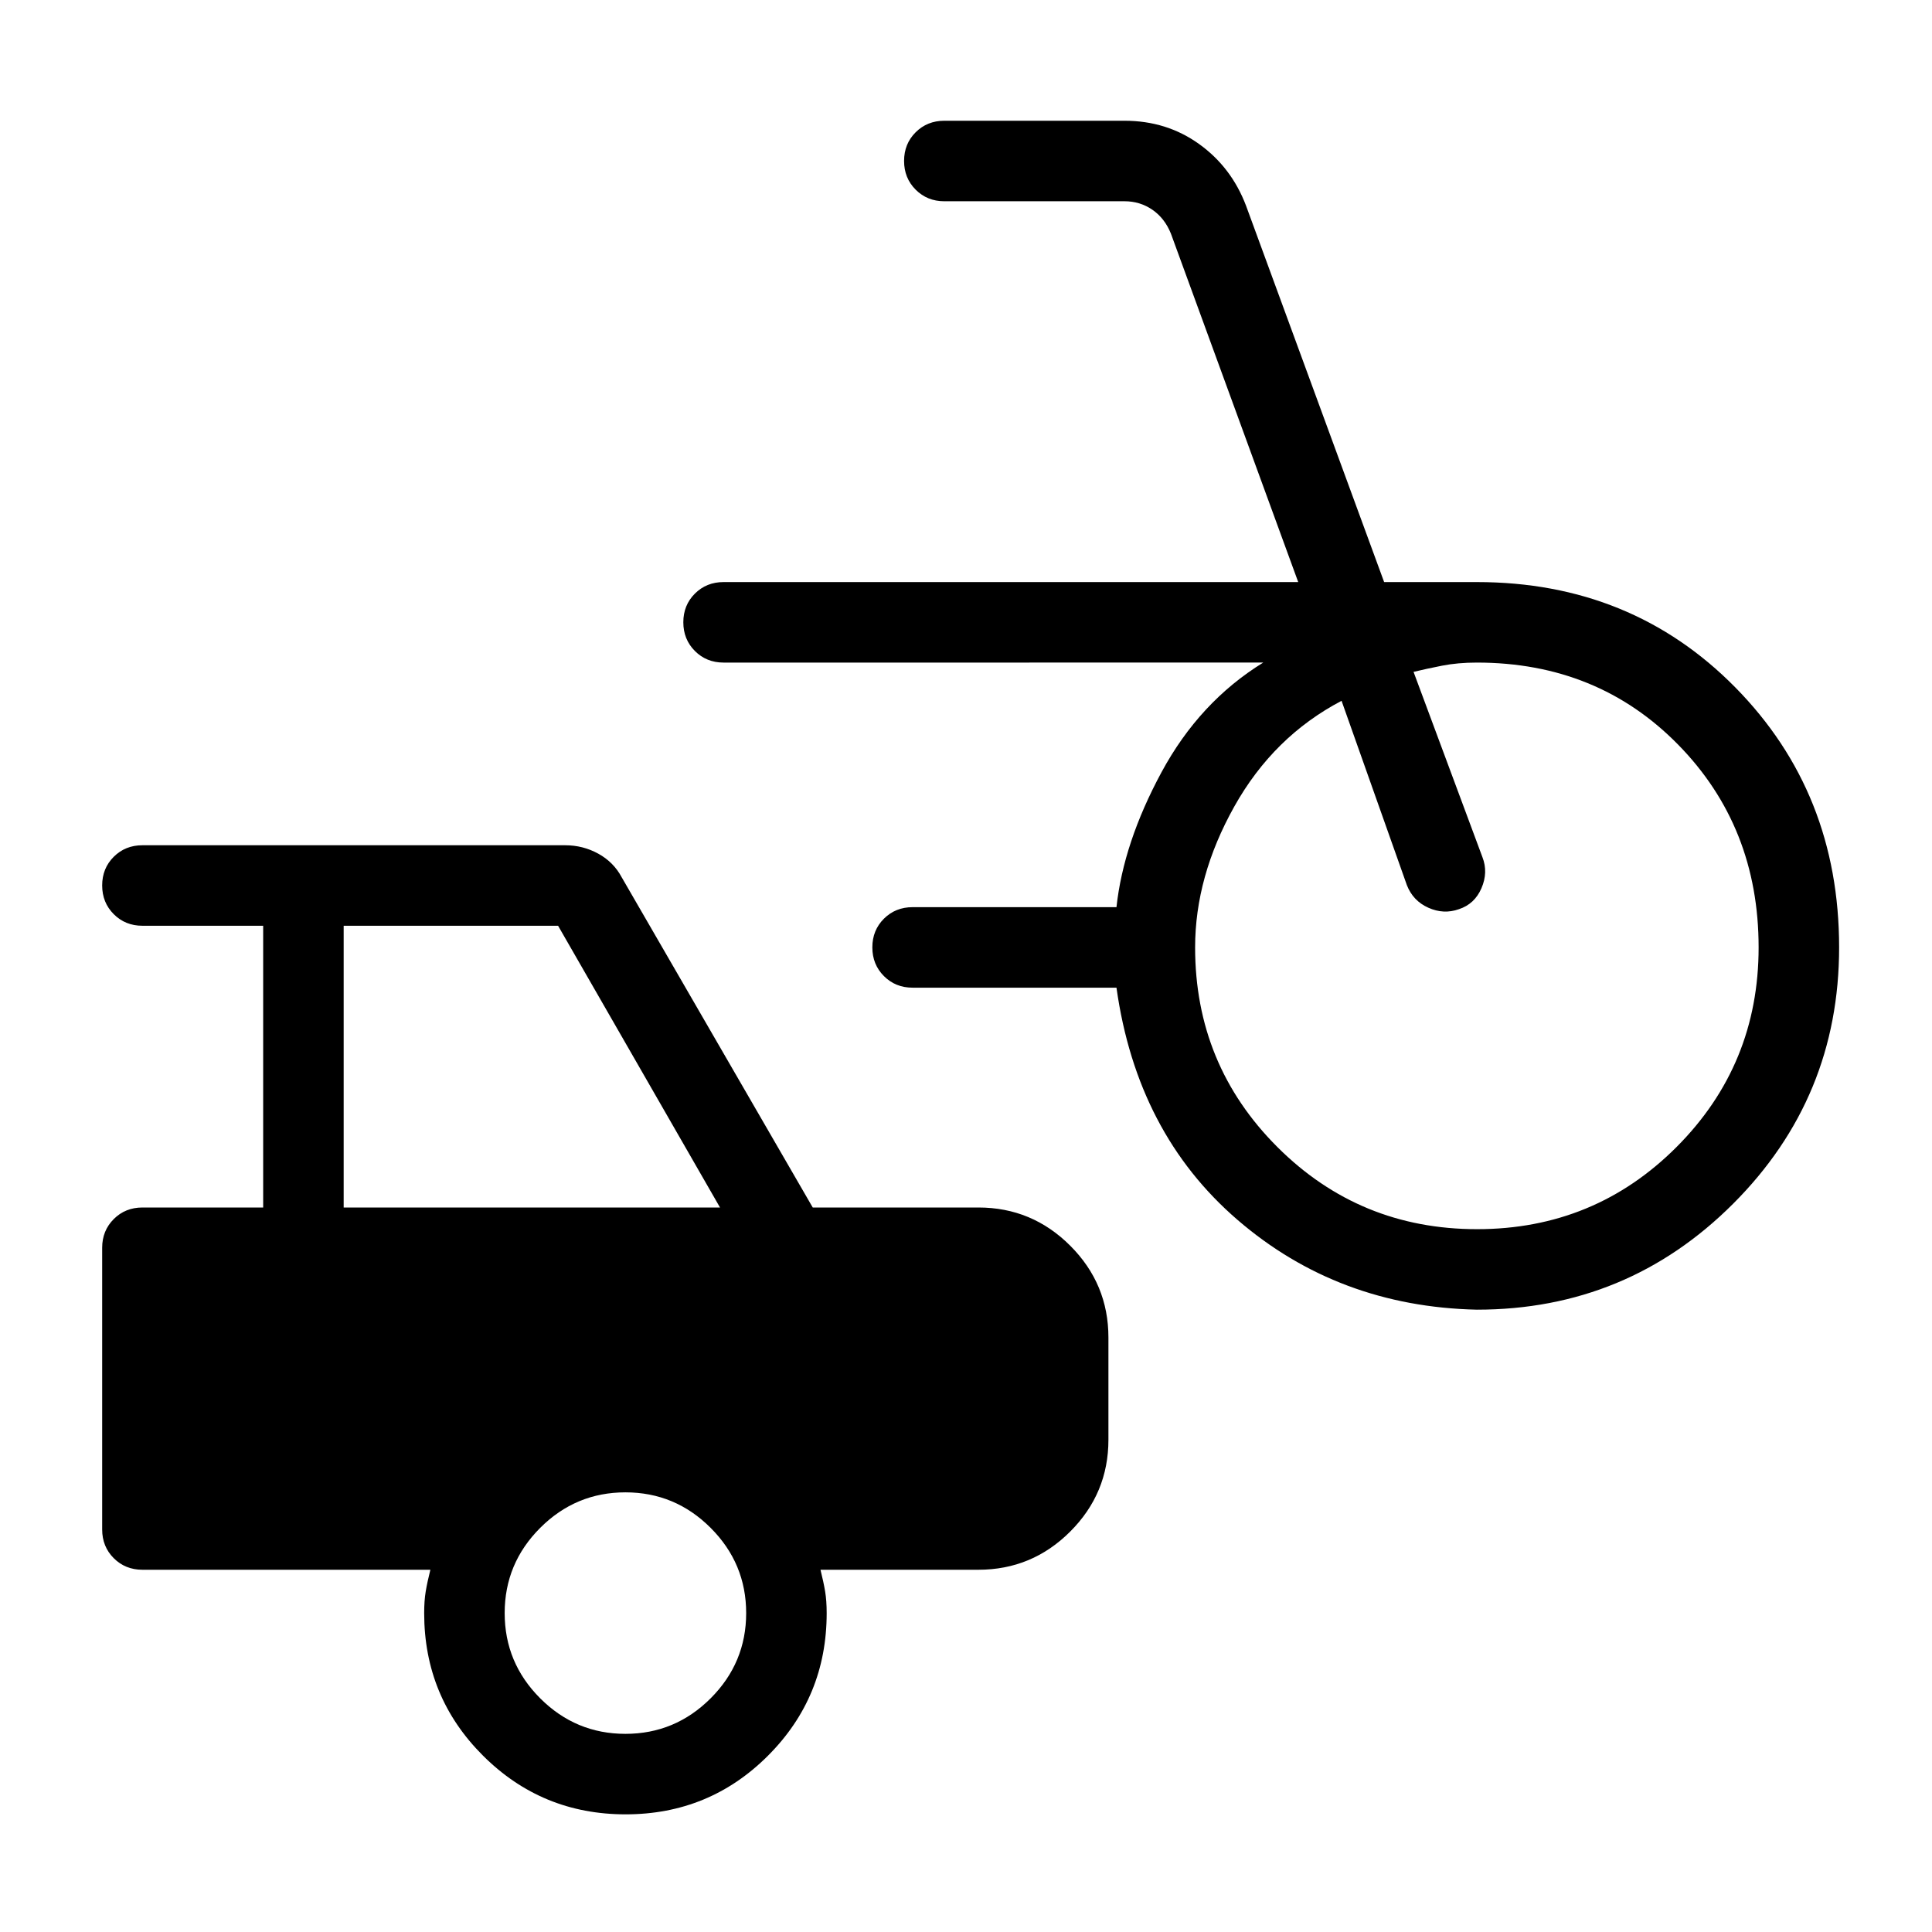 <svg xmlns="http://www.w3.org/2000/svg" height="24" viewBox="0 -960 960 960" width="24"><path d="M733.846-309.231q-68.923-1.538-118.923-44.615-50-43.077-60.154-115.385H453.462q-8.5 0-14.25-5.758-5.75-5.757-5.75-14.269 0-8.511 5.75-14.242 5.75-5.731 14.25-5.731h101.307q3.462-32 22.346-67 18.885-35 50.577-54.538H359.539q-8.5 0-14.25-5.758t-5.75-14.269q0-8.512 5.75-14.243t14.25-5.731h285.538l-63.231-173.076q-3.077-7.692-9.23-11.923Q566.462-860 558.769-860h-89.538q-8.5 0-14.25-5.758-5.75-5.757-5.75-14.269t5.75-14.242q5.75-5.731 14.25-5.731h89.538q20.934 0 37.036 11.554 16.103 11.553 23.349 30.677l68.615 186.999h46.077q76.847 0 128.423 52.347 51.577 52.346 51.577 129.192 0 74.7-52.65 127.35-52.65 52.65-127.35 52.65Zm.091-40q58.371 0 99.14-40.833 40.769-40.834 40.769-99.167 0-60-40-100.769-40-40.769-100-40.769-9.461 0-17.269 1.538-7.807 1.539-14.192 3.077l34.231 92.077q2.923 7.538-.488 15.421-3.41 7.882-11.205 10.425-7.538 2.692-15.166-.718-7.629-3.41-10.68-11.205l-32.462-91.615Q632.769-594 613.308-559.231q-19.462 34.769-19.462 70 0 58.333 40.86 99.167 40.86 40.833 99.231 40.833ZM310.86-58.461q-41.629 0-70.86-29.167t-29.231-70.834q0-6.153.769-10.769.769-4.615 2.308-10.769H70.769q-8.5 0-14.25-5.75T50.769-200v-140q0-8.5 5.75-14.25t14.25-5.75h60v-140h-60q-8.5 0-14.25-5.758t-5.75-14.269q0-8.512 5.75-14.243 5.75-5.73 14.25-5.73h210.077q8.824 0 16.445 4.19t11.632 11.733L403.846-360h82.308q26.654 0 45.634 18.981 18.981 18.98 18.981 45.634v50.77q0 26.654-18.981 45.634Q512.808-180 486.154-180h-78.462q1.539 6.154 2.308 10.769.769 4.616.769 10.769 0 41.667-29.14 70.834T310.86-58.461ZM170.769-360h187l-80.462-140H170.769v140Zm140 261.538q24.692 0 42.346-17.653 17.654-17.654 17.654-42.347 0-24.692-17.654-42.346-17.654-17.653-42.346-17.653-24.692 0-42.346 17.653-17.654 17.654-17.654 42.346 0 24.693 17.654 42.347 17.654 17.653 42.346 17.653Z"/></svg>